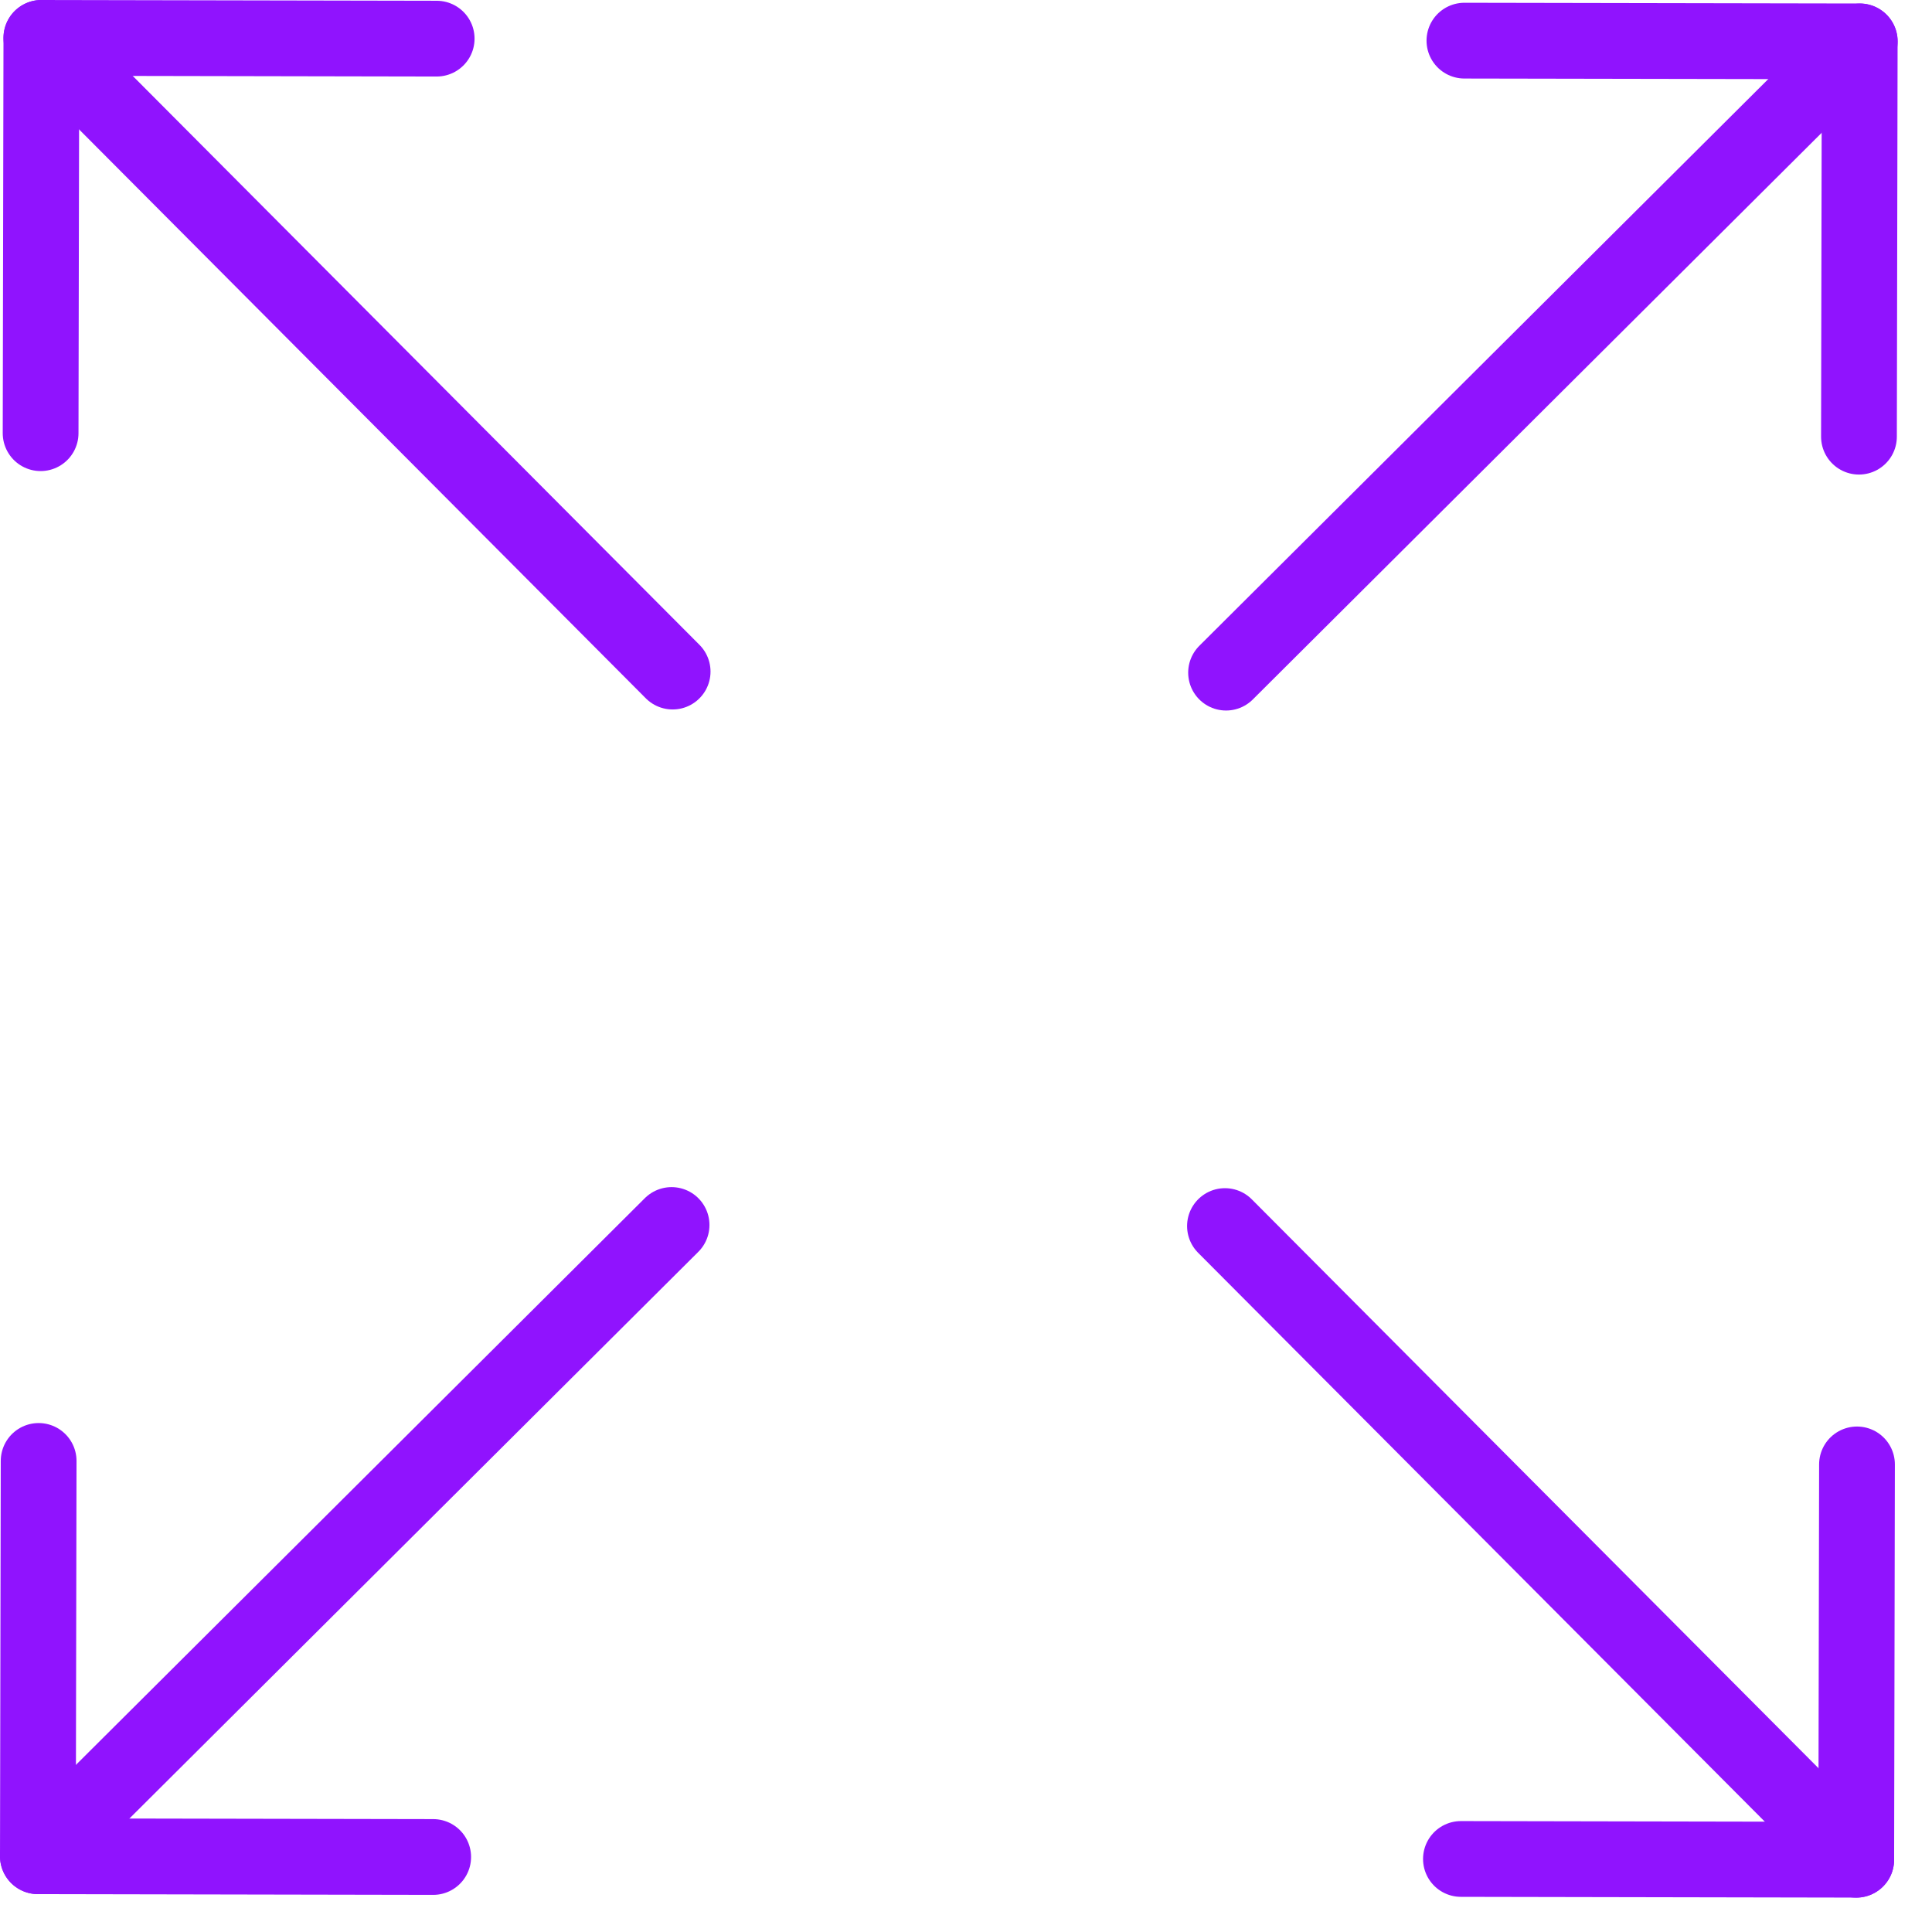 <?xml version="1.0" encoding="UTF-8"?>
<svg width="51px" height="51px" viewBox="0 0 51 51" version="1.1" xmlns="http://www.w3.org/2000/svg" xmlns:xlink="http://www.w3.org/1999/xlink">
    <!-- Generator: Sketch 51.3 (57544) - http://www.bohemiancoding.com/sketch -->
    <title>icon_hosting_CDN</title>
    <desc>Created with Sketch.</desc>
    <defs></defs>
    <g id="Demo" stroke="none" stroke-width="1" fill="none" fill-rule="evenodd" stroke-linecap="round" stroke-linejoin="round">
        <g id="Desktop-HD-Copy-2" transform="translate(-936, -1555)" stroke="#9013FE" stroke-width="2">
            <g id="Battle-ready-hosting" transform="translate(731, 1315)">
                <g id="Benefits" transform="translate(0, 200)">
                    <g id="CDN" transform="translate(160, 1)">
                        <g id="icon_hosting_CDN" transform="translate(46, 40)">
                            <path d="M31.365,16.756 L48.093,0.093" id="Stroke-3703"></path>
                            <path d="M0,48 L16.728,31.337" id="Stroke-3704"></path>
                            <polyline id="Stroke-3705" points="10.435 48.02 0 48 0.02 37.565"></polyline>
                            <polyline id="Stroke-3706" points="48.072 10.527 48.092 0.092 37.657 0.073"></polyline>
                            <path d="M31.336,31.365 L48,48.093" id="Stroke-3707"></path>
                            <path d="M0.092,0 L16.756,16.728" id="Stroke-3708"></path>
                            <polyline id="Stroke-3709" points="0.072 10.435 0.092 0 10.527 0.02"></polyline>
                            <polyline id="Stroke-3710" points="37.565 48.072 48 48.092 48.02 37.657"></polyline>
                        </g>
                    </g>
                </g>
            </g>
        </g>
    </g>
</svg>